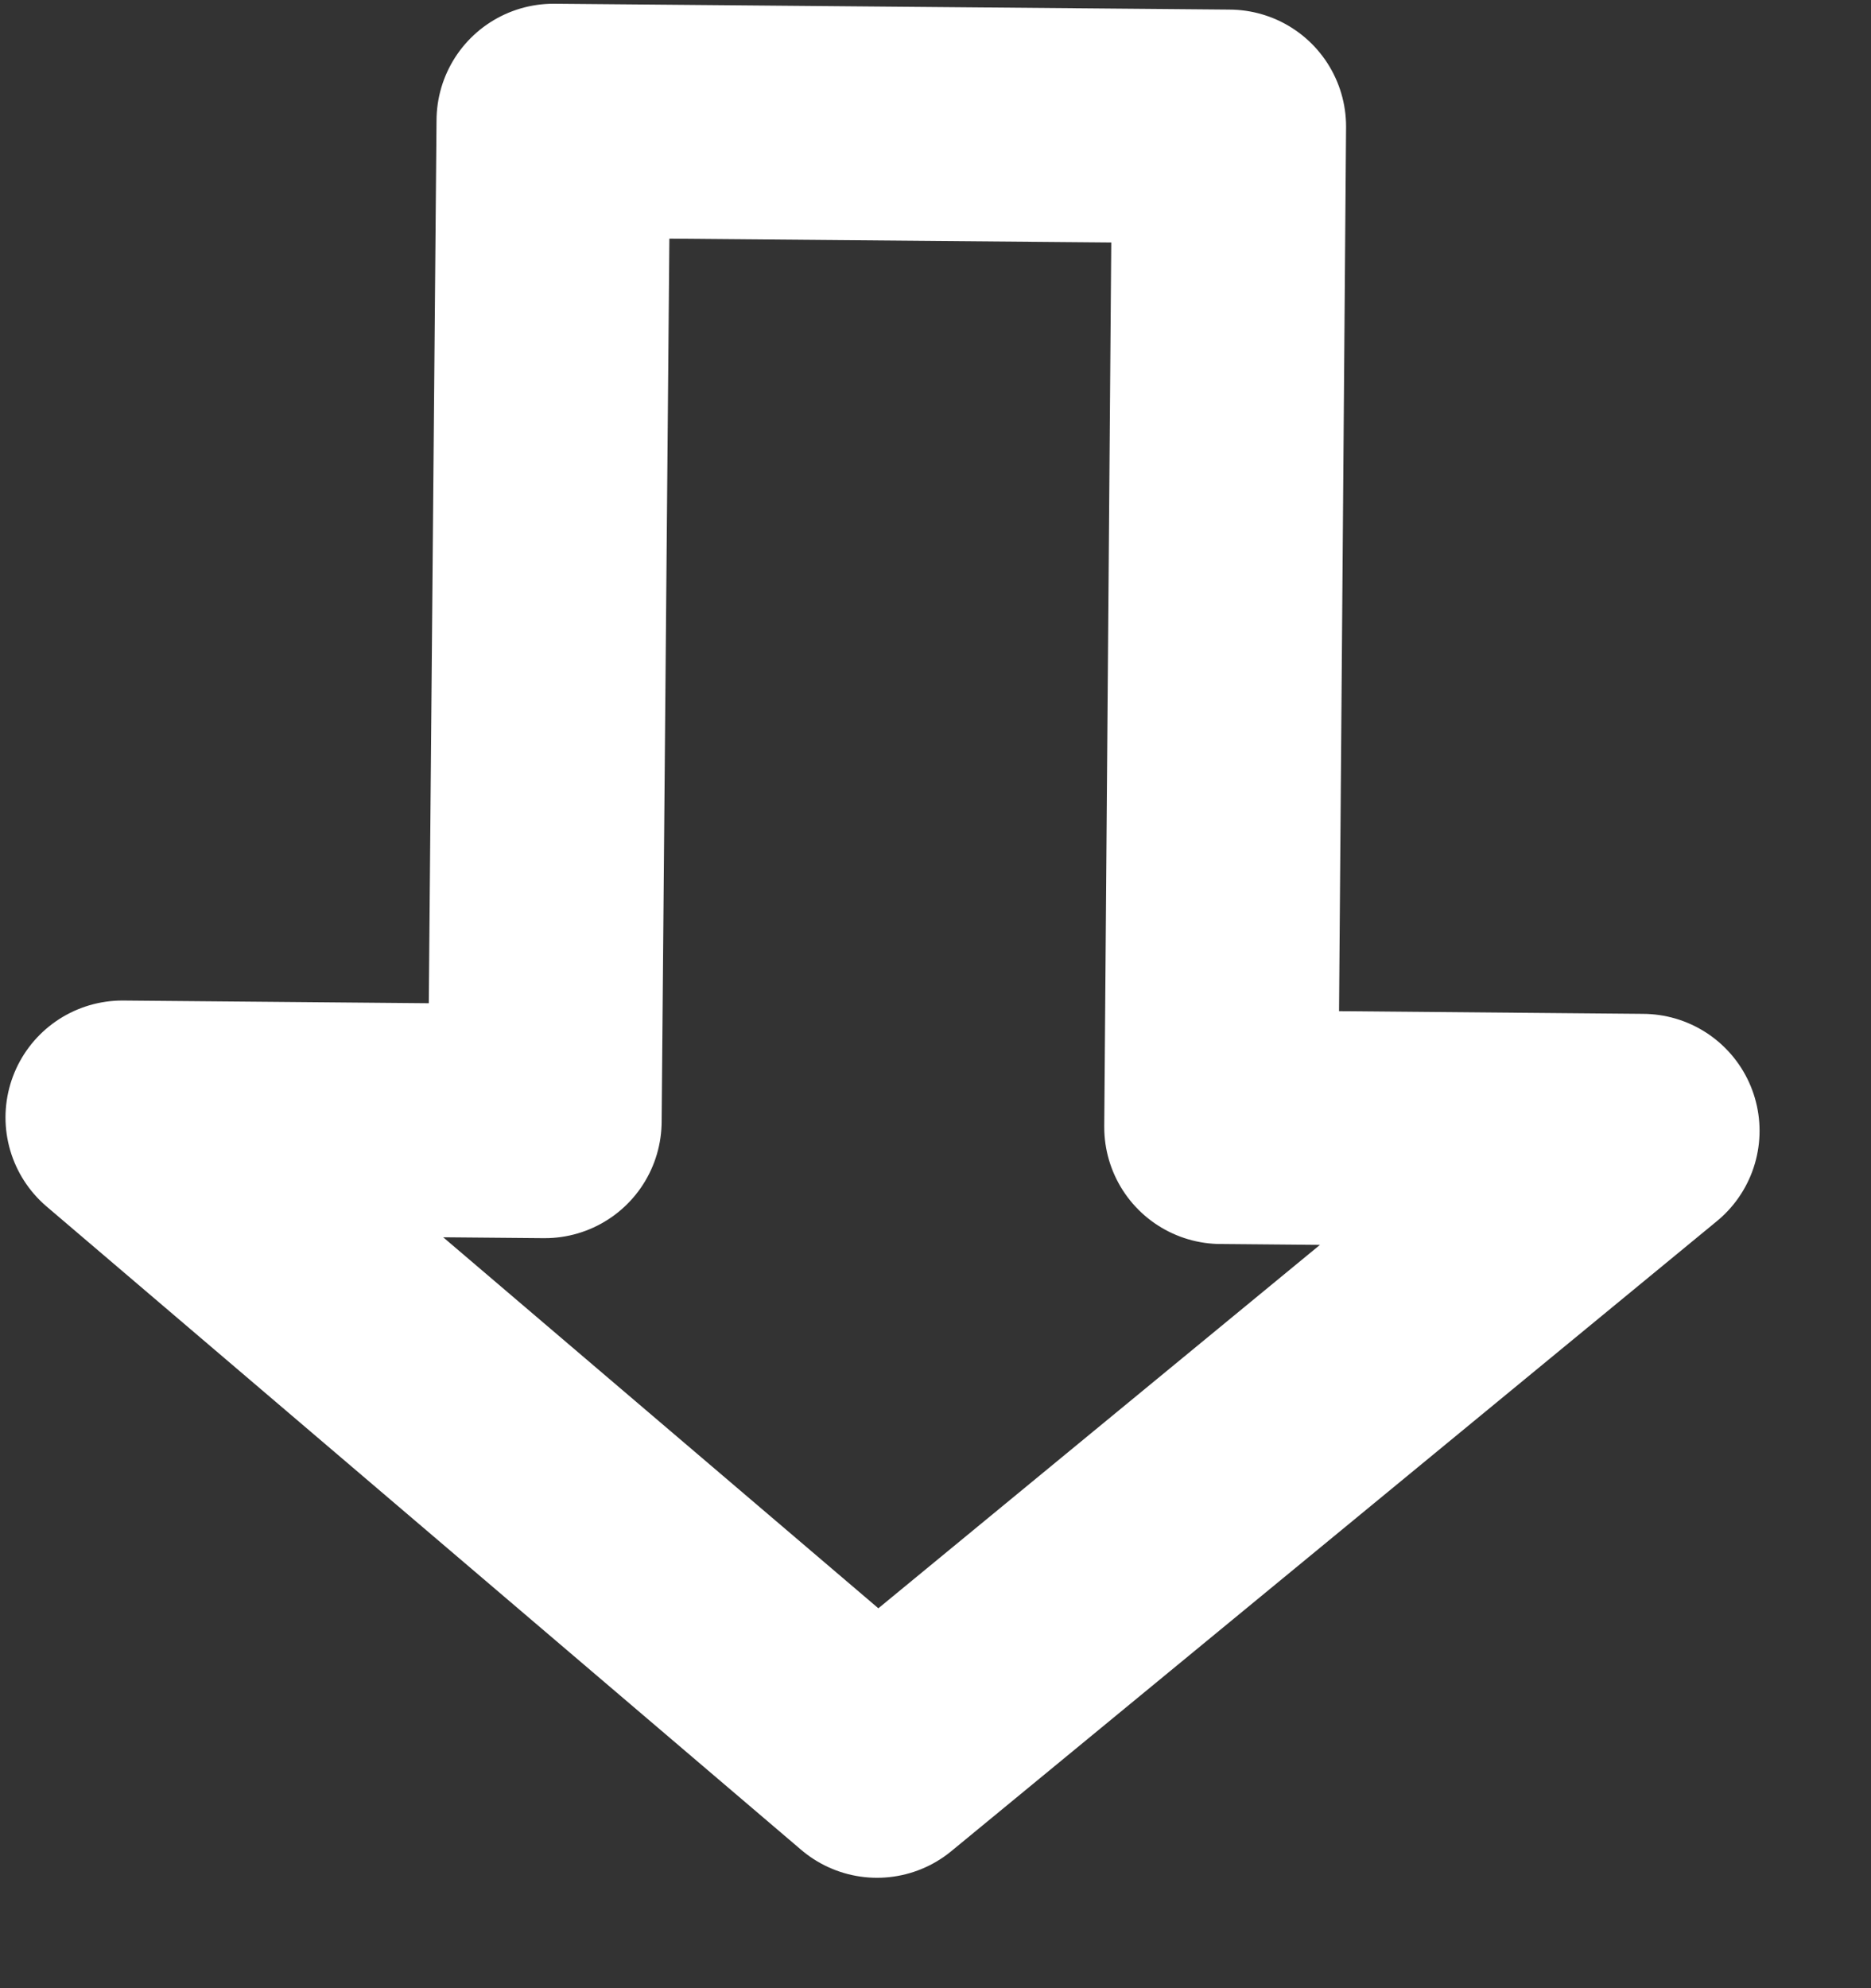 <svg width="16" height="17" viewBox="0 0 16 17" fill="none" xmlns="http://www.w3.org/2000/svg">
<rect x="0" y="0" width="16" height="17" fill="#333333" stroke="none"/>
<path d="M7.5 15.056L14.047 9.669L10.443 9.637L10.511 1.082L4.733 1.032L4.658 9.587L1.047 9.555L7.5 15.056Z" stroke="white" stroke-width="2" stroke-linecap="round" stroke-linejoin="round"/>
</svg>
